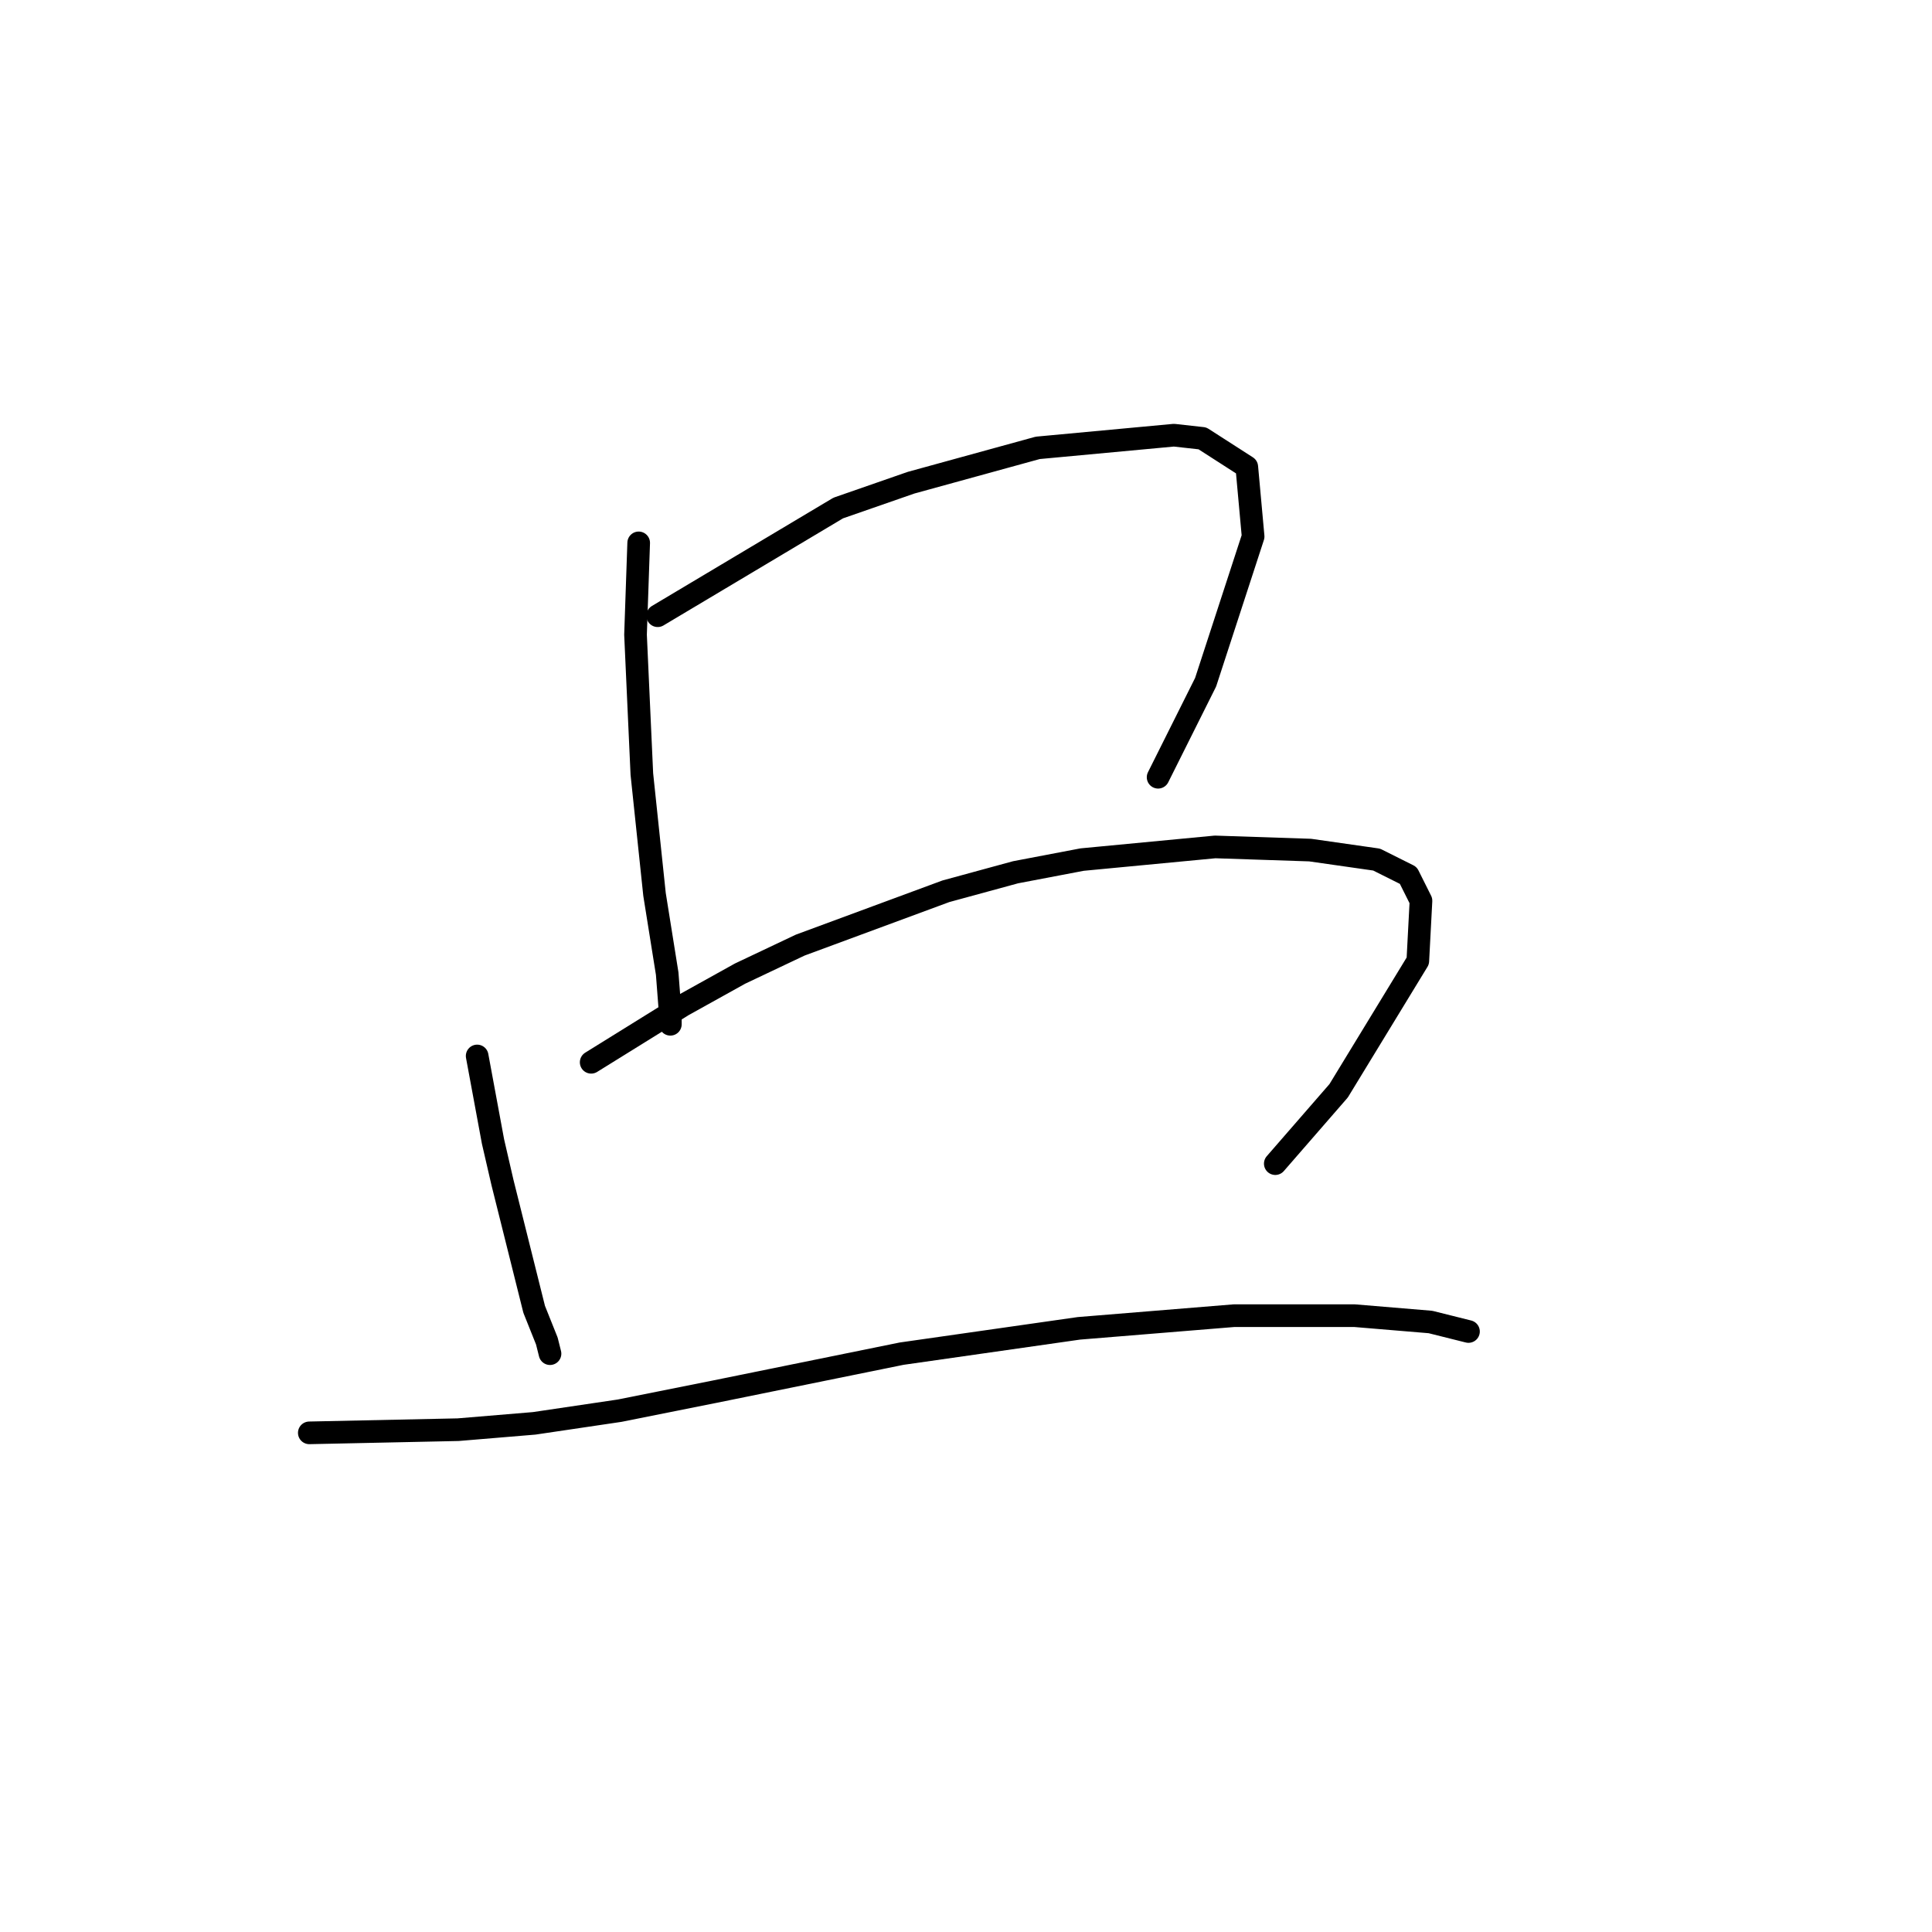 <?xml version="1.0" standalone="no"?>
    <svg width="256" height="256" xmlns="http://www.w3.org/2000/svg" version="1.1">
    <polyline stroke="black" stroke-width="3" stroke-linecap="round" fill="transparent" stroke-linejoin="round" points="84.629 71.934 84.21 84.104 84.629 93.337 85.049 102.569 86.728 118.517 88.406 129.008 88.826 134.464 88.826 135.723 88.826 135.723 " />
        <polyline stroke="black" stroke-width="3" stroke-linecap="round" fill="transparent" stroke-linejoin="round" points="87.147 81.586 111.068 67.317 120.721 63.96 137.507 59.344 155.553 57.665 159.33 58.085 165.205 61.862 166.045 71.094 159.75 90.399 153.455 102.989 153.455 102.989 " />
        <polyline stroke="black" stroke-width="3" stroke-linecap="round" fill="transparent" stroke-linejoin="round" points="63.226 139.92 65.325 151.251 66.584 156.706 67.843 161.742 70.78 173.493 72.459 177.69 72.879 179.368 72.879 179.368 " />
        <polyline stroke="black" stroke-width="3" stroke-linecap="round" fill="transparent" stroke-linejoin="round" points="78.334 140.759 90.505 133.205 98.059 129.008 106.032 125.231 125.337 118.097 134.57 115.579 143.383 113.9 161.009 112.222 173.599 112.641 182.412 113.9 186.608 115.999 188.287 119.356 187.867 127.33 177.376 144.536 168.982 154.188 168.982 154.188 " />
        <polyline stroke="black" stroke-width="3" stroke-linecap="round" fill="transparent" stroke-linejoin="round" points="40.984 189.86 60.708 189.44 70.78 188.601 82.111 186.922 94.701 184.404 119.462 179.368 142.963 176.011 163.527 174.332 179.474 174.332 189.546 175.172 194.582 176.431 194.582 176.431 " />
        </svg>